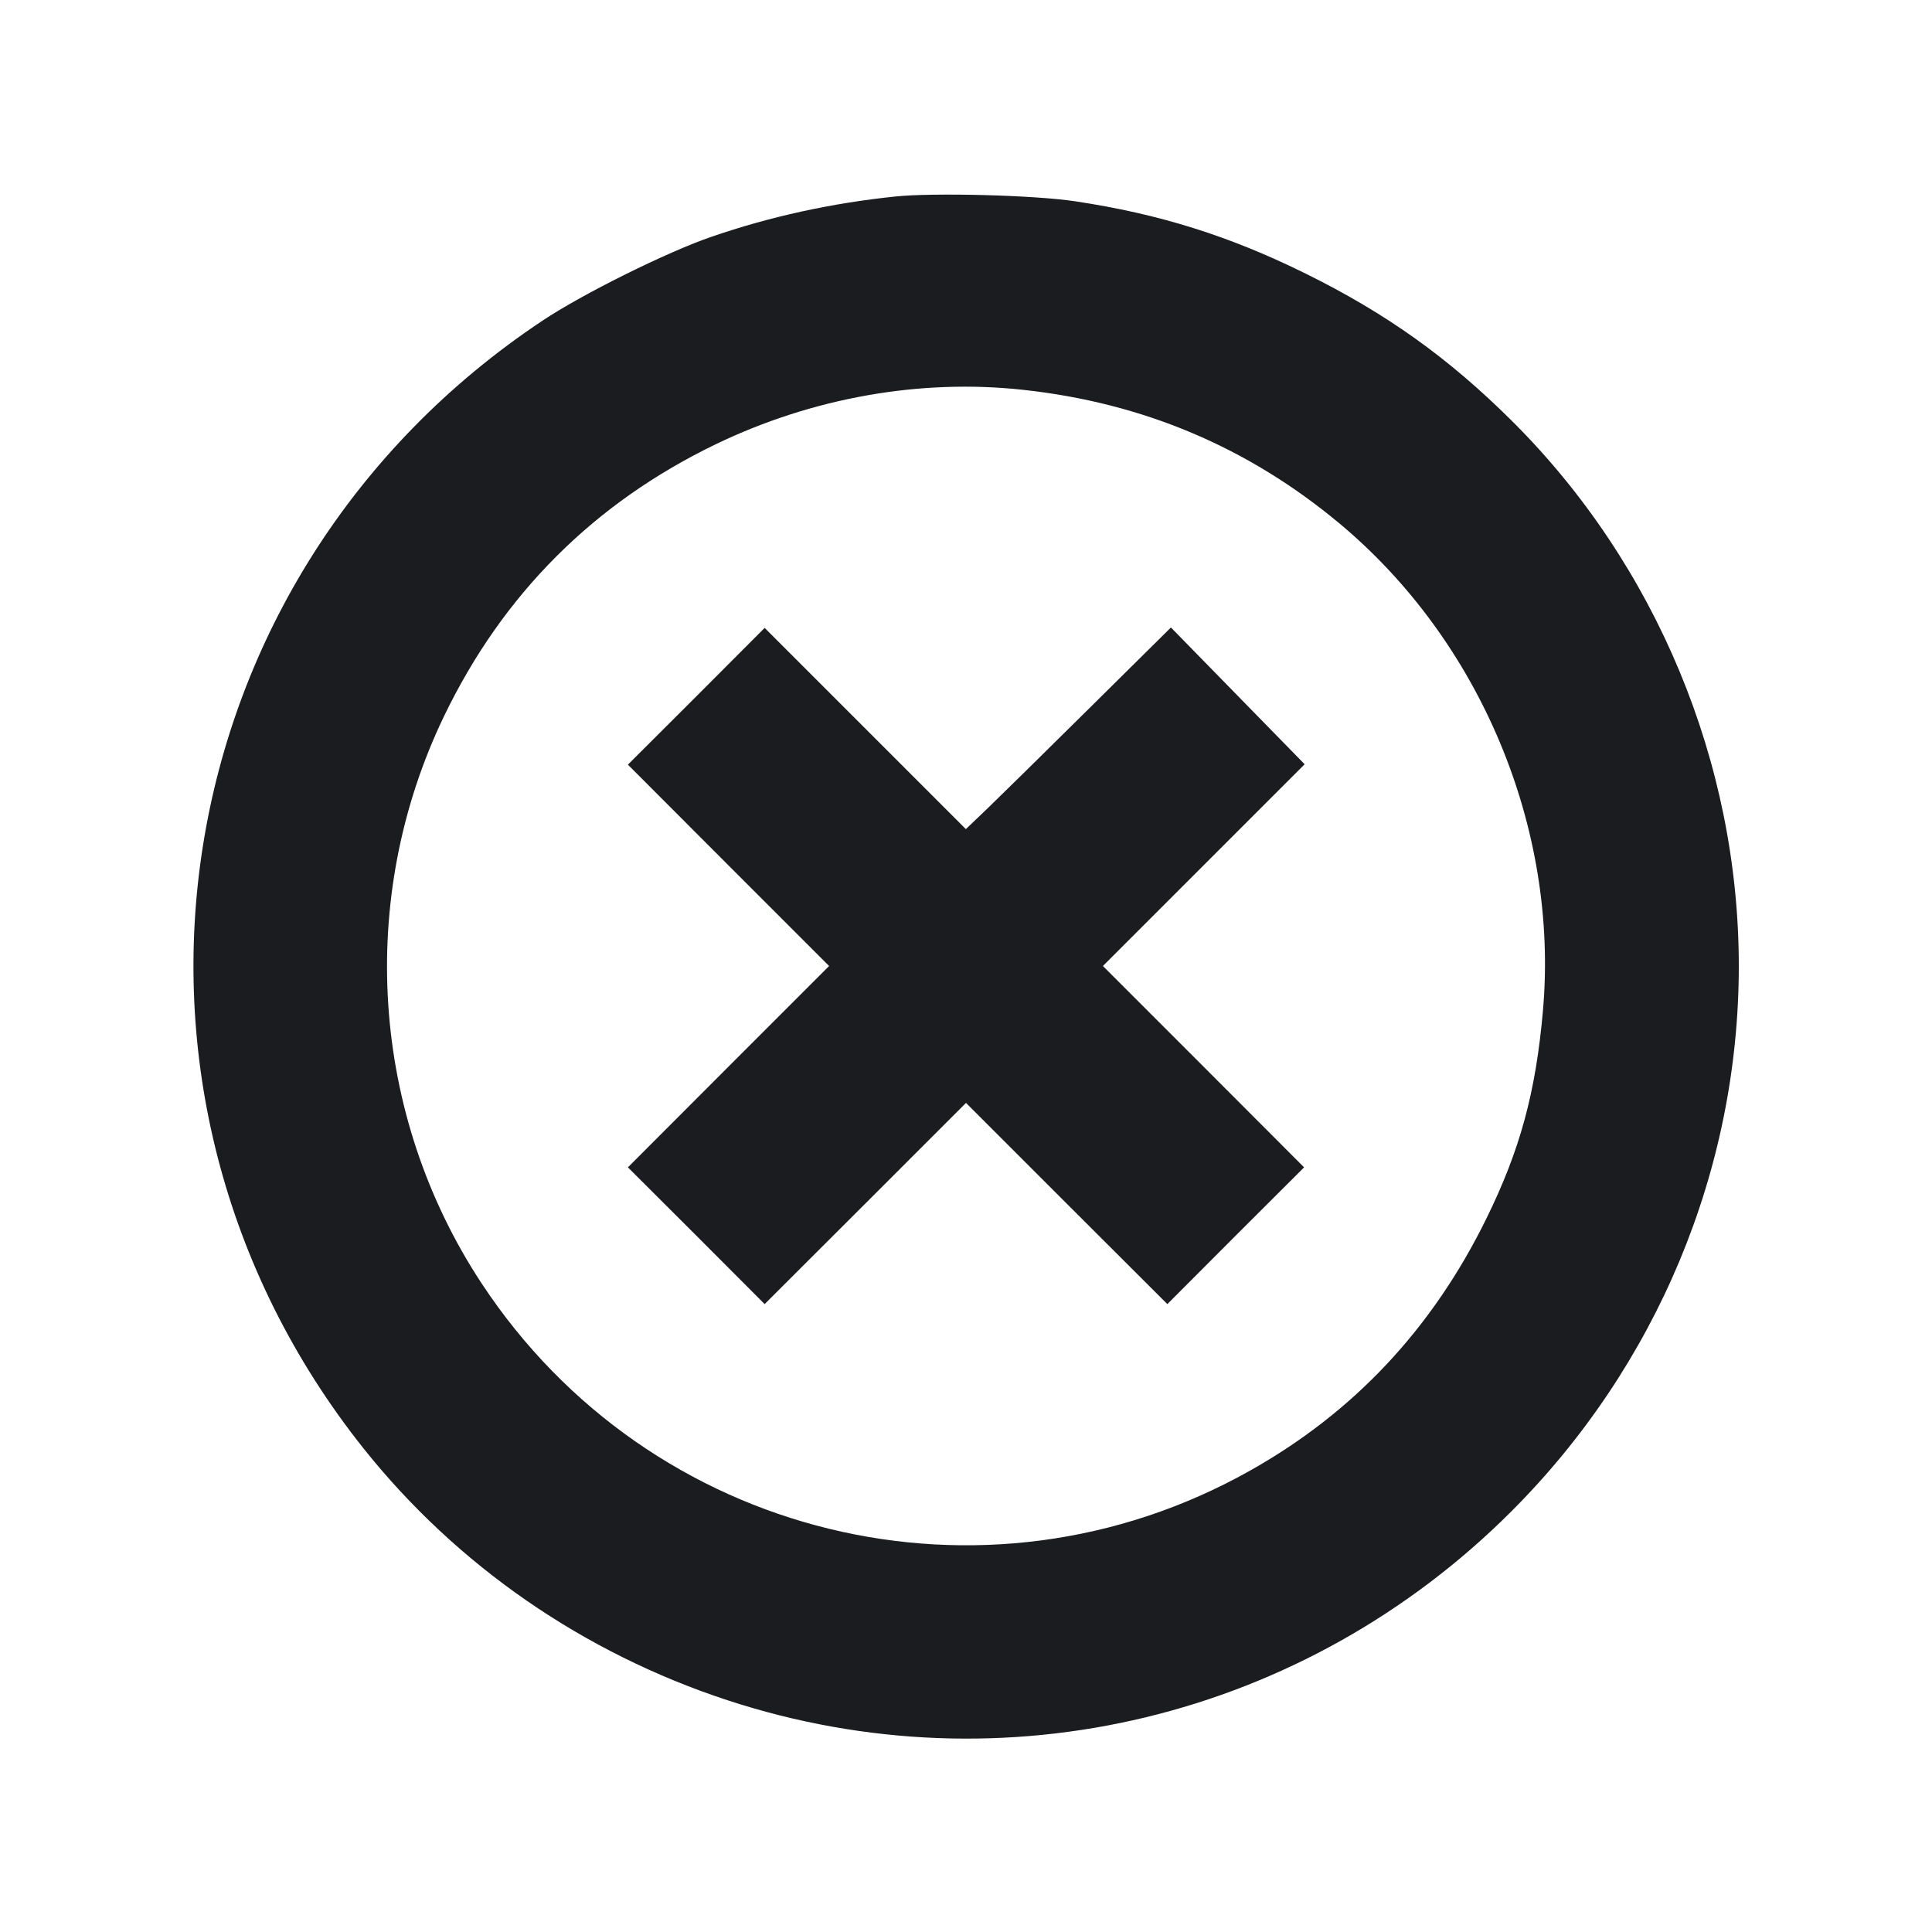 <svg width="14" height="14" viewBox="0 0 14 14" fill="none" xmlns="http://www.w3.org/2000/svg"><path d="M6.487 1.424 C 6.027 1.472,5.581 1.569,5.155 1.716 C 4.834 1.826,4.223 2.129,3.932 2.323 C 1.162 4.166,0.570 7.905,2.636 10.498 C 3.311 11.344,4.227 11.978,5.273 12.321 C 7.274 12.977,9.453 12.451,10.952 10.952 C 12.007 9.897,12.600 8.476,12.600 7.000 C 12.600 5.529,12.001 4.090,10.957 3.051 C 10.497 2.594,10.049 2.273,9.462 1.983 C 8.910 1.710,8.400 1.550,7.793 1.459 C 7.501 1.414,6.764 1.395,6.487 1.424 M7.415 2.825 C 8.282 2.919,9.044 3.241,9.705 3.792 C 10.727 4.644,11.296 6.002,11.181 7.321 C 11.129 7.914,11.016 8.332,10.770 8.832 C 10.378 9.629,9.810 10.235,9.056 10.658 C 7.131 11.740,4.708 11.149,3.490 9.300 C 2.685 8.078,2.582 6.509,3.218 5.189 C 3.645 4.304,4.304 3.645,5.189 3.218 C 5.887 2.882,6.669 2.743,7.415 2.825 M5.046 5.046 L 4.550 5.541 5.279 6.271 L 6.008 7.000 5.279 7.729 L 4.550 8.459 5.046 8.954 L 5.541 9.450 6.271 8.721 L 7.000 7.992 7.729 8.721 L 8.459 9.450 8.954 8.954 L 9.450 8.459 8.721 7.729 L 7.992 7.000 8.723 6.269 L 9.454 5.538 8.969 5.042 L 8.485 4.547 7.900 5.126 C 7.578 5.445,7.244 5.773,7.157 5.857 L 6.999 6.008 6.270 5.279 L 5.541 4.550 5.046 5.046 " fill="#1A1C1F" stroke="none" fill-rule="evenodd"></path></svg>